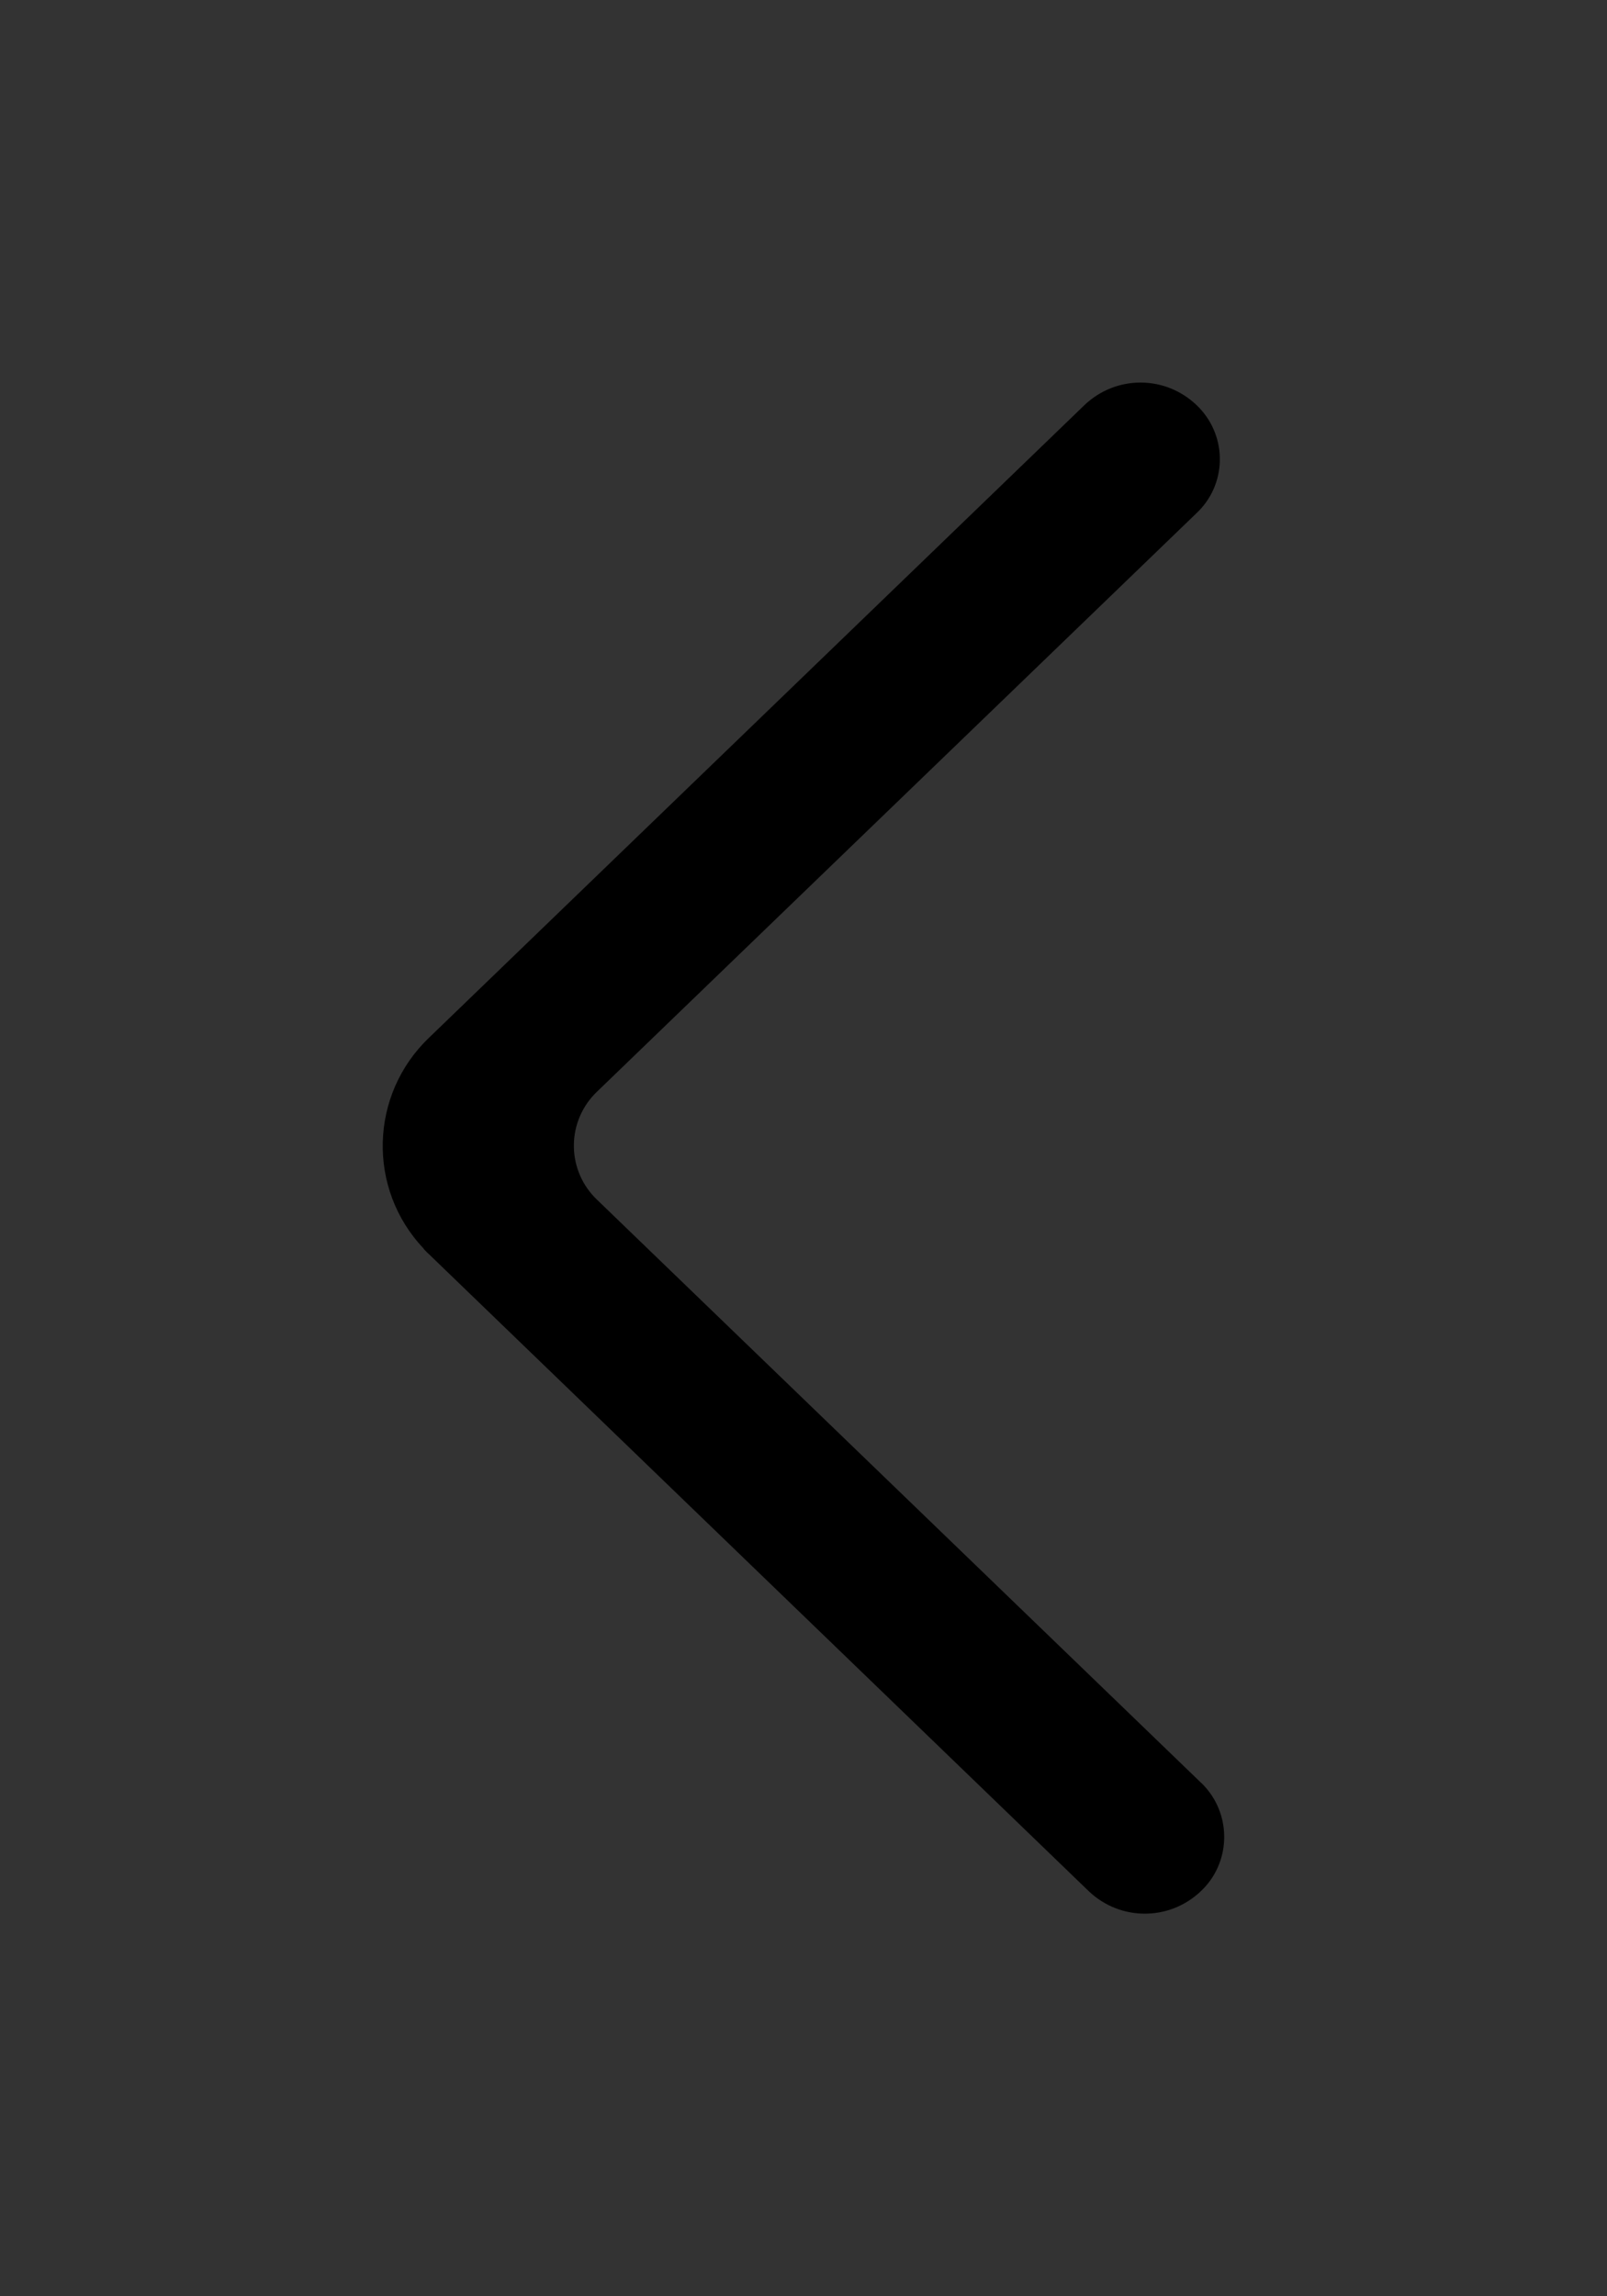 <?xml version="1.0" encoding="utf-8"?>
<!-- Generator: Adobe Illustrator 25.4.1, SVG Export Plug-In . SVG Version: 6.00 Build 0)  -->
<svg version="1.1" id="Layer_1" xmlns="http://www.w3.org/2000/svg" xmlns:xlink="http://www.w3.org/1999/xlink" x="0px" y="0px"
	 viewBox="0 0 525 750" style="enable-background:new 0 0 525 750;" xml:space="preserve">
<rect x="0" y="0" width="525" height="750" fill="#333333" stroke="none"/>
<style type="text/css">
	.st0{clip-path:url(#SVGID_00000181783945539666517440000004045916046016426143_);}
	.st1{clip-path:url(#SVGID_00000039840052130548546190000013655670430242615730_);}
	.st2{fill:#FFFFFF;}
</style>
<g>
	<defs>
		<rect id="SVGID_1_" x="125" y="125" width="275" height="500"/>
	</defs>
	<defs>
		<path id="SVGID_00000012457805377321146370000005562190569602767493_" d="M390.9,132.3L390.9,132.3c-10.3-9.8-26.3-9.8-36.6,0
			L140.2,338.9c-19.5,18.6-20.3,49.4-1.8,68.9c0,0,0,0,0,0.1c0.6,0.6,1.1,1.2,1.7,1.7l215.6,208.1c10.2,9.7,26.1,9.8,36.4,0.2l0,0
			c9.9-9.1,10.5-24.6,1.4-34.5c-0.4-0.4-0.7-0.8-1.1-1.1L195.1,391.9c-9.8-9.3-10.2-24.7-0.9-34.5c0,0,0,0,0,0
			c0.3-0.3,0.6-0.6,0.9-0.9l195.8-188.9c9.8-9.2,10.2-24.6,0.9-34.4c0,0,0,0,0,0L390.9,132.3"/>
	</defs>
	<clipPath id="SVGID_00000037682265568751277780000009225714974716476095_">
		<use xlink:href="#SVGID_1_"  style="overflow:visible;"/>
	</clipPath>
	
		<clipPath id="SVGID_00000137120055427863481600000000419696808805464749_" style="clip-path:url(#SVGID_00000037682265568751277780000009225714974716476095_);">
		<use xlink:href="#SVGID_00000012457805377321146370000005562190569602767493_"  style="overflow:visible;"/>
	</clipPath>
	<g style="clip-path:url(#SVGID_00000137120055427863481600000000419696808805464749_);">
		<rect x="0" y="0" class="st2" width="525" height="750"/>
	</g>
</g>
</svg>
